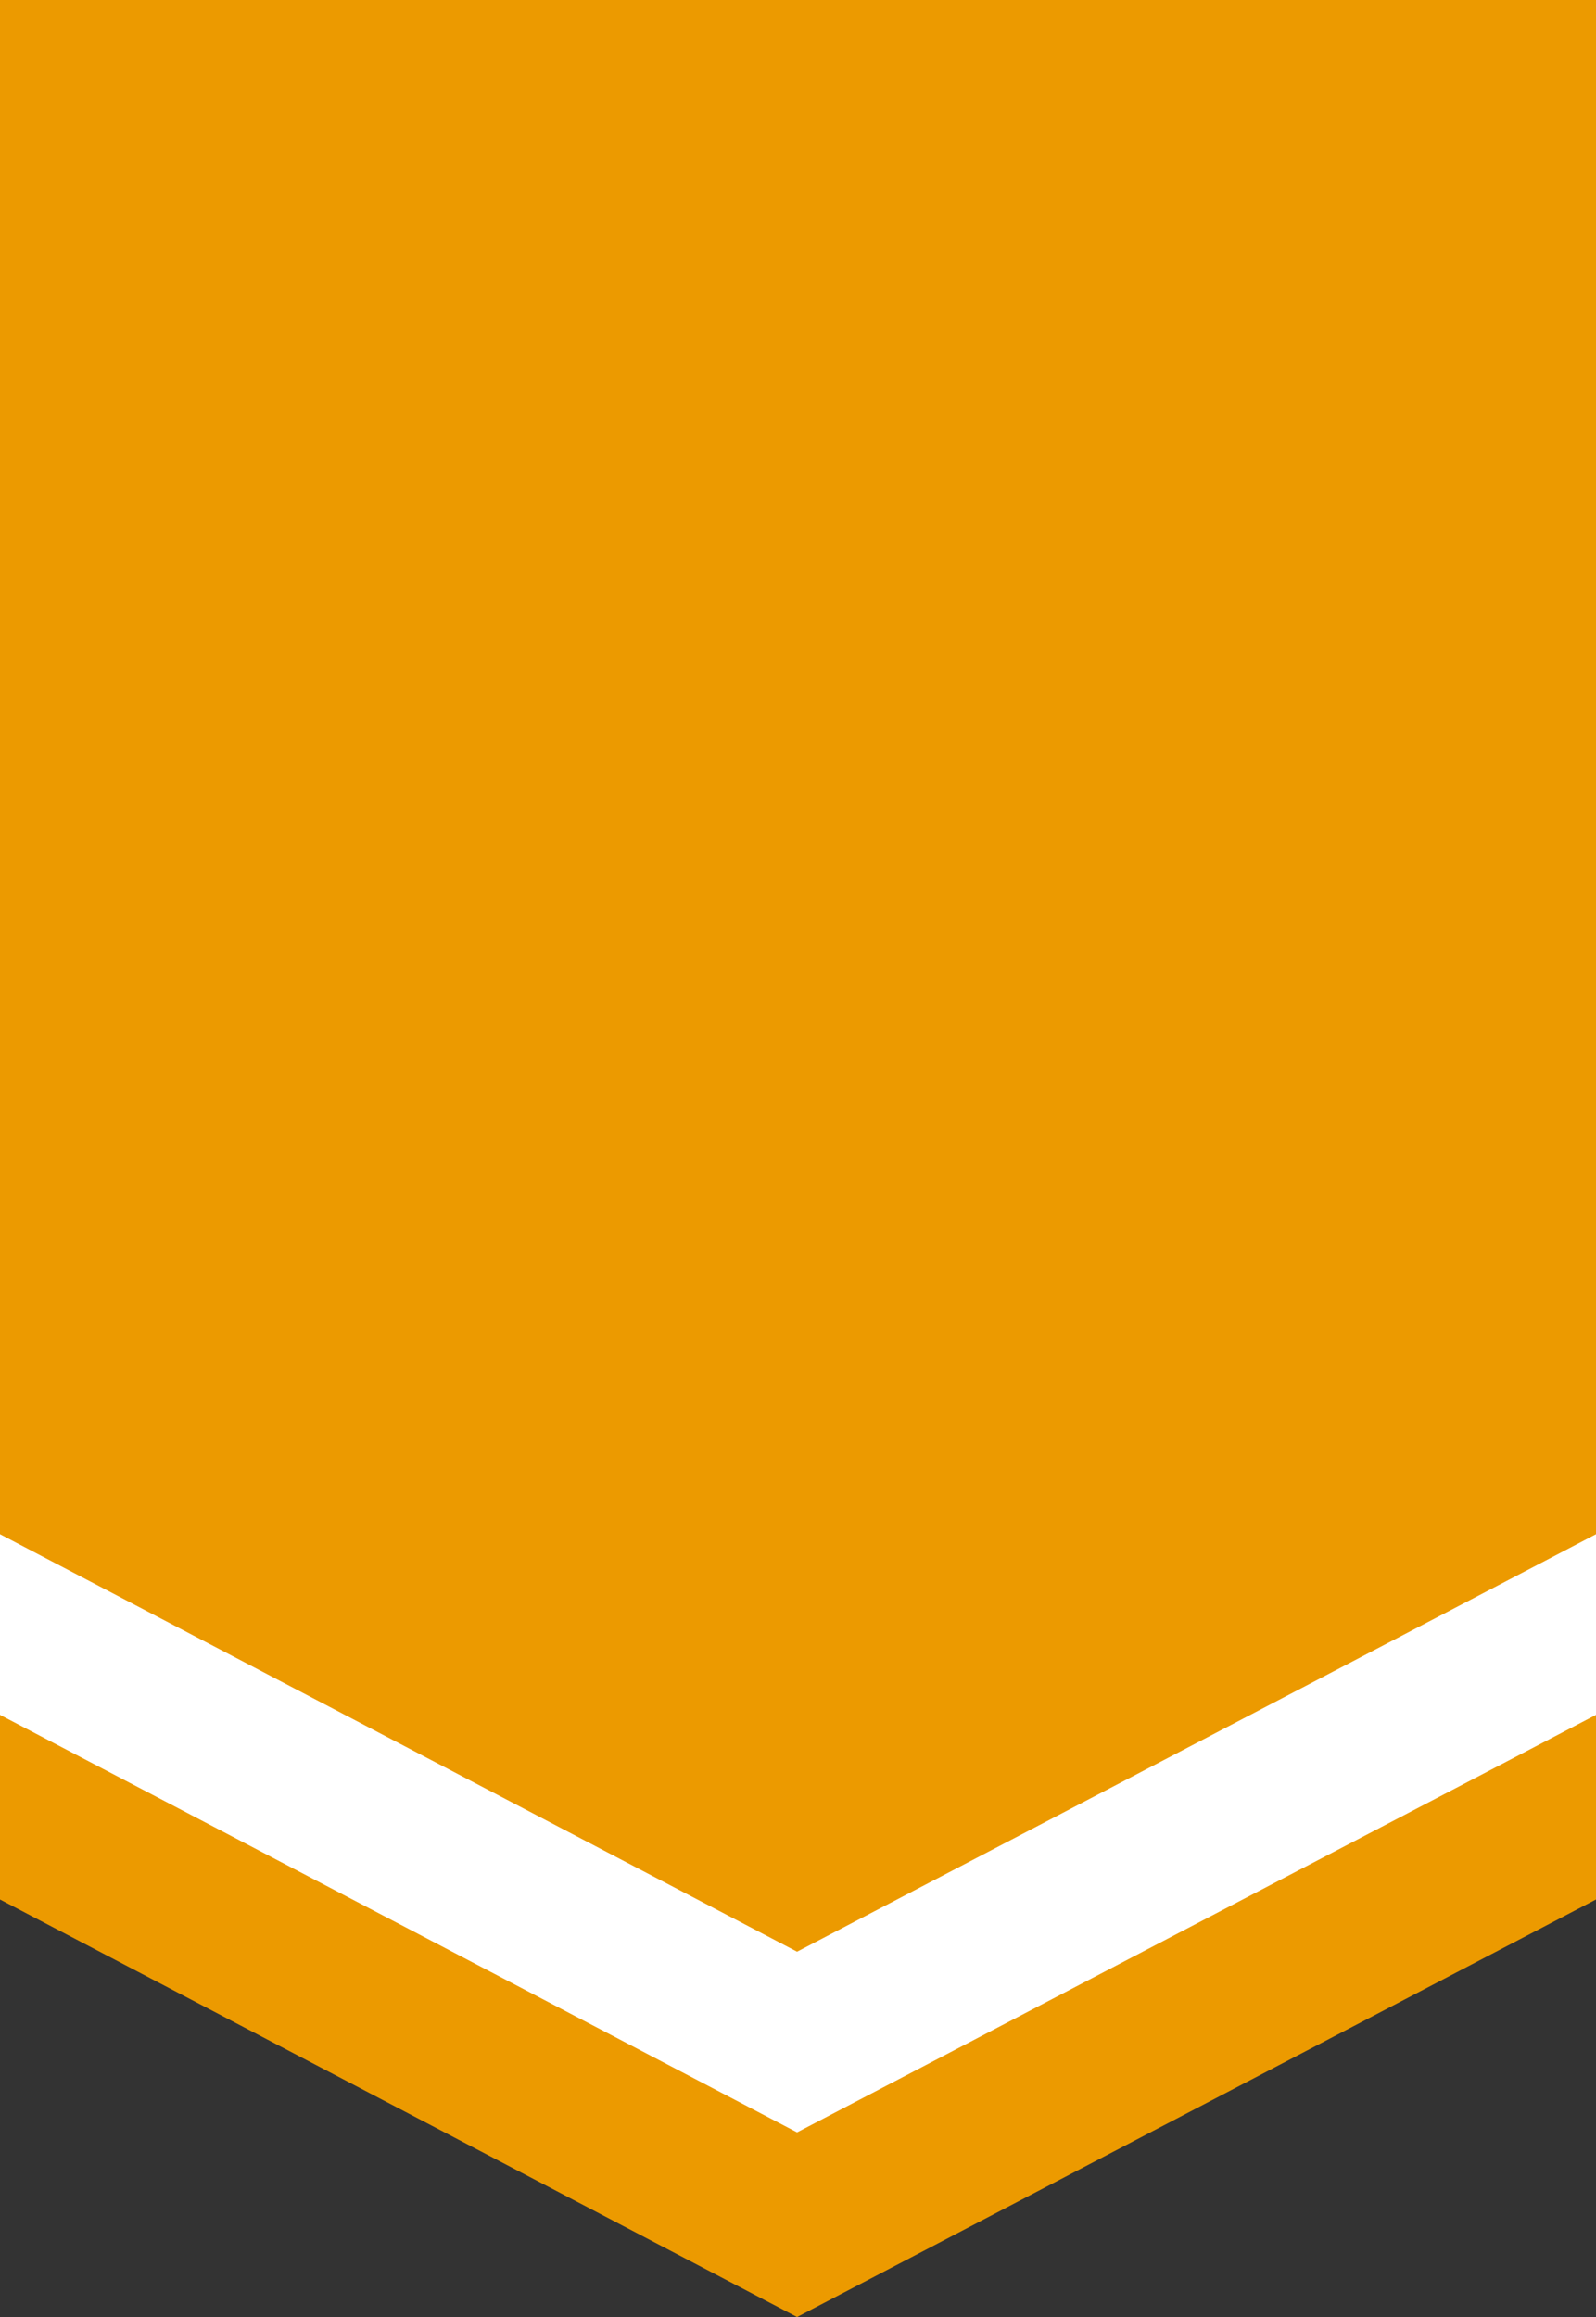 <svg width="31" height="45" viewBox="0 0 31 45" fill="none" xmlns="http://www.w3.org/2000/svg">
<rect x="0" y="0" width="31" height="45" fill="#333333" stroke="none"/>
<g clip-path="url(#clip0_157_4853)">
<path d="M0 0V36.891L15.482 45L31 36.891V0H0Z" fill="#EC9A00"/>
<path d="M0 29.797V33.305L15.482 41.414L31 33.305V29.797L15.482 37.905L0 29.797Z" fill="white"/>
</g>
<defs>
<clipPath id="clip0_157_4853">
<rect width="31" height="45" fill="white"/>
</clipPath>
</defs>
</svg>
